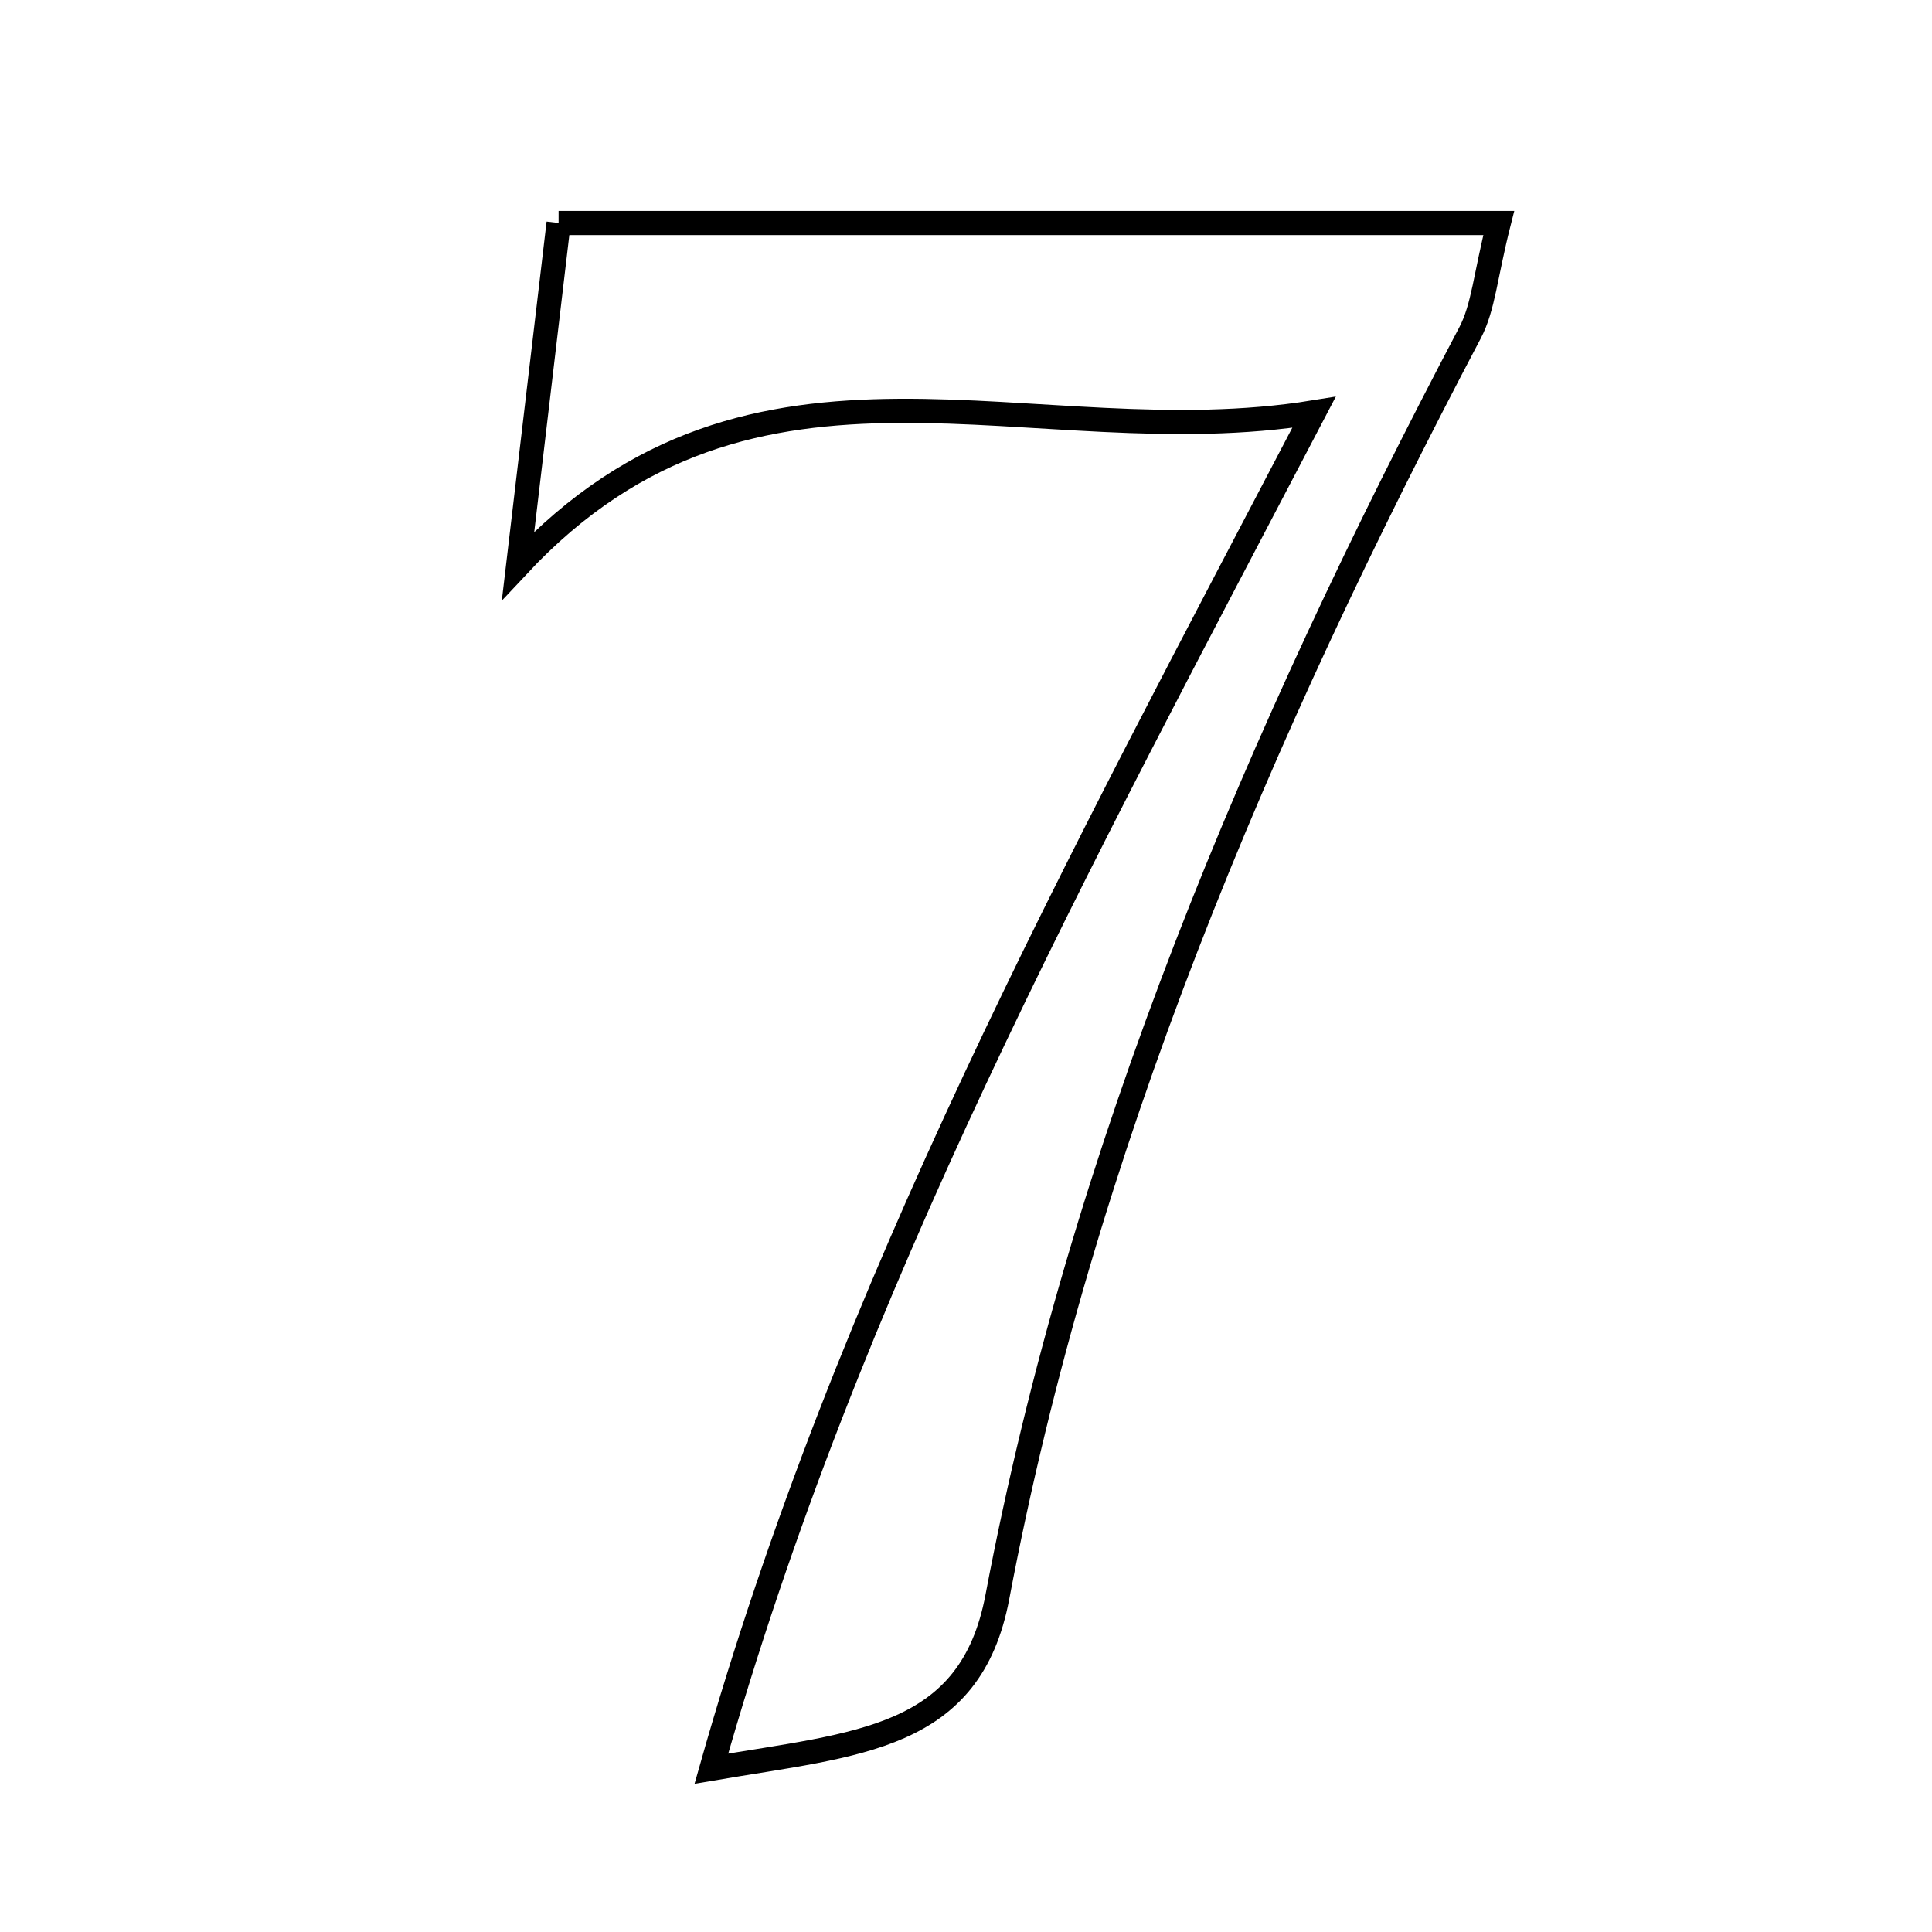 <svg xmlns="http://www.w3.org/2000/svg" viewBox="0.0 0.0 24.0 24.0" height="200px" width="200px"><path fill="none" stroke="black" stroke-width=".3" stroke-opacity="1.0"  filling="0" d="M6.939 2.77 C10.844 2.77 14.625 2.77 18.618 2.77 C18.452 3.424 18.428 3.818 18.261 4.135 C15.635 9.12 13.443 14.265 12.39 19.836 C12.055 21.613 10.671 21.659 8.837 21.971 C10.545 15.941 13.367 10.776 16.323 5.122 C12.807 5.692 9.385 3.869 6.436 7.025 C6.619 5.476 6.782 4.094 6.939 2.77"></path></svg>